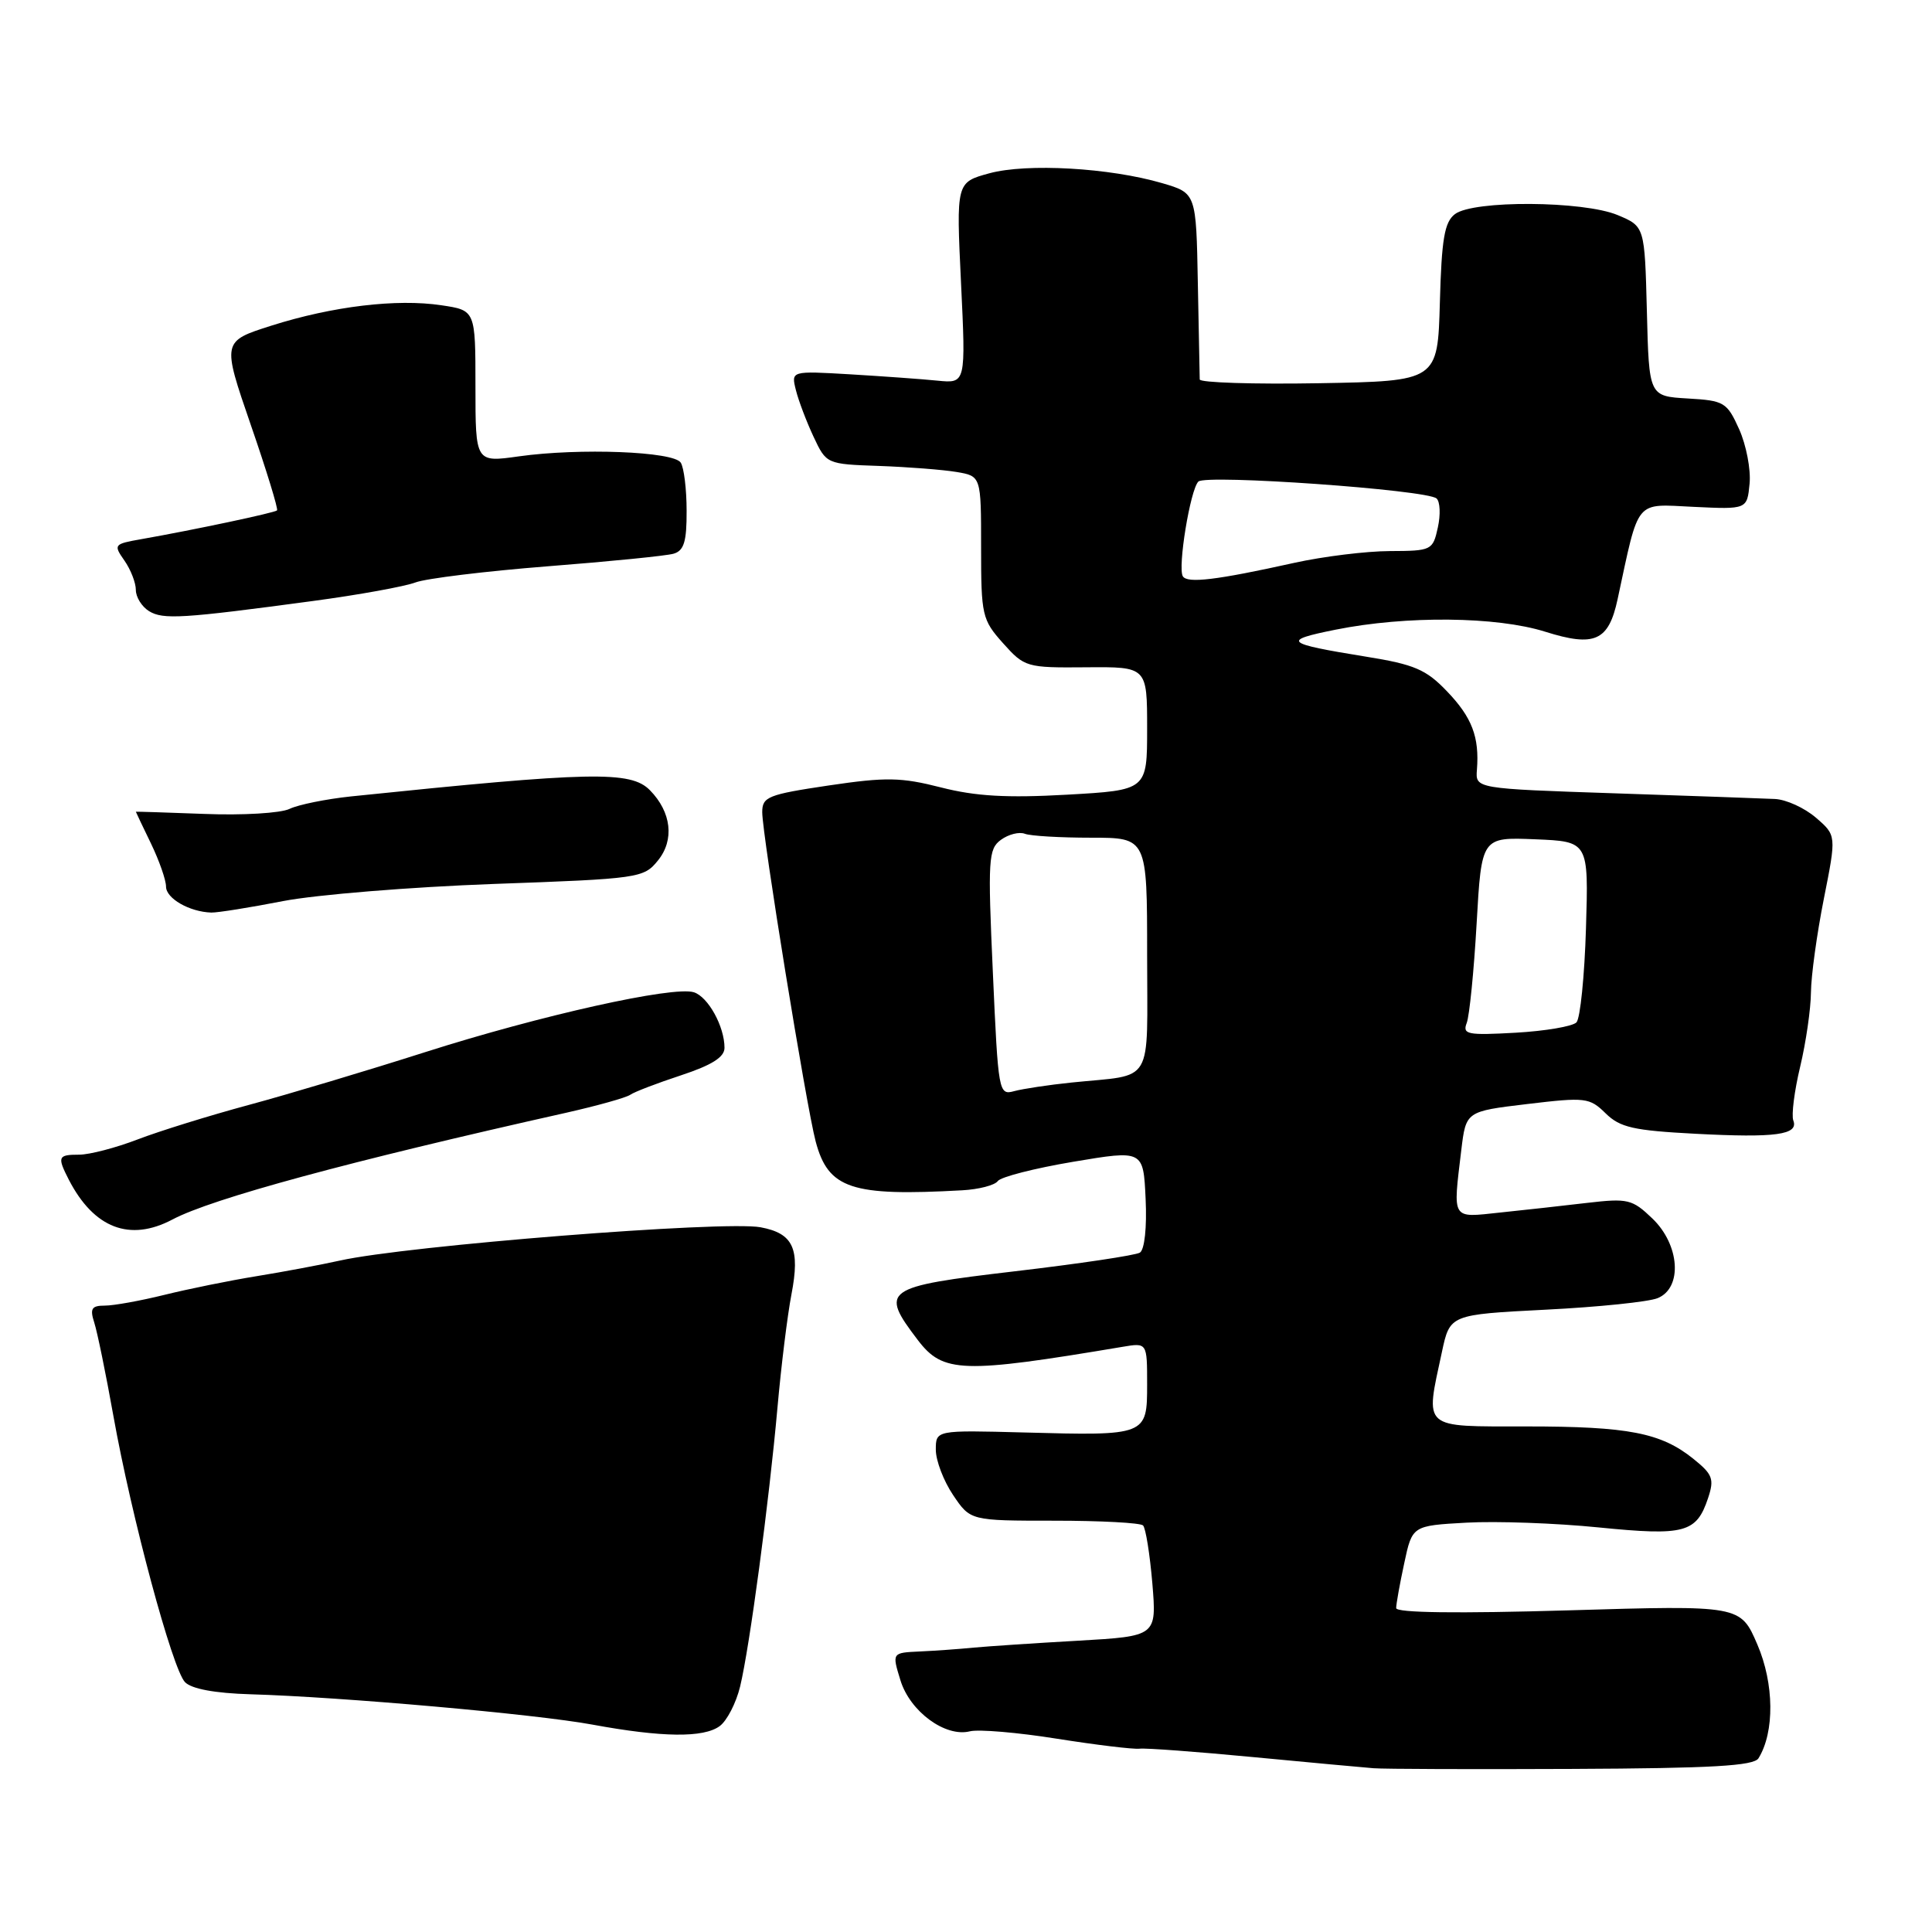 <?xml version="1.0" encoding="UTF-8" standalone="no"?>
<!DOCTYPE svg PUBLIC "-//W3C//DTD SVG 1.1//EN" "http://www.w3.org/Graphics/SVG/1.1/DTD/svg11.dtd" >
<svg xmlns="http://www.w3.org/2000/svg" xmlns:xlink="http://www.w3.org/1999/xlink" version="1.1" viewBox="0 0 256 256">
 <g >
 <path fill="currentColor"
d=" M 233.01 232.98 C 235.16 229.51 235.09 223.09 232.86 217.91 C 230.62 212.70 230.62 212.70 207.81 213.38 C 193.13 213.81 185.00 213.71 185.00 213.08 C 185.00 212.54 185.48 209.86 186.07 207.13 C 187.13 202.16 187.13 202.16 194.32 201.76 C 198.27 201.54 206.14 201.82 211.81 202.39 C 223.24 203.53 224.79 203.12 226.33 198.50 C 227.17 195.98 226.94 195.36 224.39 193.31 C 220.09 189.85 215.79 189.01 202.25 189.01 C 188.28 189.00 188.84 189.49 191.06 179.15 C 192.12 174.19 192.12 174.19 204.81 173.54 C 211.79 173.19 218.47 172.50 219.65 172.01 C 222.97 170.65 222.59 164.94 218.94 161.45 C 216.28 158.90 215.70 158.76 210.29 159.39 C 207.11 159.77 201.91 160.34 198.75 160.67 C 192.26 161.36 192.51 161.76 193.63 152.38 C 194.25 147.26 194.25 147.26 202.37 146.29 C 210.08 145.37 210.62 145.43 212.75 147.52 C 214.66 149.40 216.45 149.80 224.65 150.23 C 235.30 150.79 238.36 150.37 237.62 148.46 C 237.36 147.76 237.76 144.56 238.53 141.35 C 239.30 138.13 239.94 133.70 239.96 131.50 C 239.98 129.30 240.75 123.72 241.67 119.09 C 243.34 110.69 243.34 110.69 240.61 108.34 C 239.11 107.05 236.68 105.94 235.19 105.87 C 233.71 105.80 224.18 105.46 214.00 105.12 C 195.50 104.50 195.50 104.50 195.70 102.00 C 196.04 97.66 195.05 95.05 191.72 91.59 C 188.97 88.71 187.41 88.04 181.00 87.01 C 170.19 85.26 169.76 84.88 177.00 83.43 C 186.33 81.56 198.29 81.68 204.73 83.70 C 211.30 85.77 213.15 84.95 214.34 79.40 C 217.24 65.94 216.54 66.79 224.40 67.16 C 231.50 67.50 231.50 67.50 231.83 64.08 C 232.01 62.20 231.38 58.96 230.45 56.88 C 228.83 53.29 228.47 53.08 223.62 52.80 C 218.50 52.50 218.50 52.50 218.22 41.25 C 217.93 30.00 217.93 30.00 214.35 28.50 C 209.80 26.60 195.23 26.51 192.79 28.37 C 191.40 29.42 191.02 31.65 190.79 40.08 C 190.50 50.50 190.50 50.50 174.75 50.78 C 166.09 50.93 158.99 50.70 158.97 50.28 C 158.96 49.85 158.85 44.12 158.72 37.54 C 158.50 25.59 158.50 25.59 154.00 24.27 C 147.03 22.23 136.08 21.61 131.10 22.96 C 126.70 24.16 126.70 24.16 127.34 37.48 C 127.98 50.81 127.98 50.81 124.24 50.44 C 122.18 50.23 116.97 49.86 112.66 49.60 C 104.82 49.14 104.82 49.14 105.46 51.69 C 105.81 53.10 106.87 55.88 107.80 57.87 C 109.50 61.49 109.52 61.50 116.50 61.74 C 120.35 61.88 124.96 62.24 126.75 62.54 C 130.00 63.09 130.00 63.09 130.00 72.53 C 130.00 81.54 130.13 82.12 132.91 85.23 C 135.76 88.41 136.01 88.49 143.91 88.42 C 152.00 88.35 152.00 88.35 152.00 96.53 C 152.00 104.70 152.00 104.70 141.39 105.30 C 133.42 105.75 129.26 105.51 124.69 104.34 C 119.40 102.99 117.43 102.95 109.80 104.08 C 101.75 105.28 101.00 105.58 101.00 107.62 C 101.00 110.63 106.83 146.53 108.08 151.25 C 109.75 157.53 112.80 158.54 127.50 157.72 C 129.70 157.60 131.82 157.05 132.21 156.50 C 132.60 155.95 137.10 154.80 142.21 153.94 C 151.50 152.38 151.50 152.38 151.80 158.85 C 151.98 162.66 151.66 165.59 151.04 165.98 C 150.45 166.34 143.01 167.45 134.49 168.45 C 117.06 170.50 116.52 170.88 121.62 177.57 C 124.96 181.95 127.49 182.03 148.75 178.46 C 152.00 177.91 152.00 177.91 152.00 183.44 C 152.00 190.23 151.94 190.25 135.68 189.81 C 124.00 189.50 124.00 189.50 124.00 192.10 C 124.00 193.53 125.03 196.23 126.29 198.10 C 128.58 201.50 128.58 201.50 139.71 201.50 C 145.83 201.50 151.12 201.78 151.46 202.13 C 151.81 202.48 152.36 205.92 152.69 209.78 C 153.27 216.80 153.27 216.80 142.89 217.40 C 137.17 217.72 130.93 218.14 129.00 218.32 C 127.08 218.51 123.85 218.74 121.84 218.83 C 118.19 219.00 118.19 219.00 119.31 222.64 C 120.58 226.79 125.26 230.22 128.51 229.41 C 129.66 229.12 134.86 229.56 140.05 230.39 C 145.25 231.21 150.18 231.81 151.00 231.71 C 151.82 231.61 158.57 232.11 166.00 232.82 C 173.43 233.53 180.62 234.19 182.00 234.30 C 183.38 234.41 195.23 234.45 208.35 234.39 C 226.84 234.31 232.39 233.99 233.01 232.98 Z  M 95.36 228.72 C 96.32 228.02 97.54 225.66 98.07 223.47 C 99.33 218.25 101.90 199.07 103.02 186.50 C 103.51 181.00 104.34 174.26 104.87 171.52 C 106.04 165.44 105.12 163.43 100.78 162.62 C 95.95 161.72 53.85 165.05 45.00 167.04 C 42.52 167.59 37.58 168.52 34.00 169.10 C 30.42 169.68 24.92 170.80 21.77 171.58 C 18.61 172.36 15.07 173.00 13.90 173.00 C 12.14 173.00 11.89 173.39 12.49 175.25 C 12.89 176.49 14.03 182.04 15.02 187.59 C 17.42 201.02 22.84 221.15 24.51 222.89 C 25.38 223.79 28.47 224.36 33.18 224.50 C 45.20 224.85 71.00 227.13 78.50 228.52 C 87.73 230.22 93.22 230.29 95.36 228.72 Z  M 22.85 161.59 C 28.10 158.81 46.27 153.88 75.00 147.45 C 79.12 146.52 82.95 145.45 83.50 145.07 C 84.05 144.68 87.09 143.52 90.25 142.48 C 94.33 141.13 96.00 140.08 96.00 138.84 C 96.00 136.01 93.83 132.08 91.94 131.48 C 89.22 130.62 71.65 134.53 56.35 139.41 C 48.73 141.84 38.23 144.99 33.00 146.40 C 27.77 147.81 21.13 149.87 18.24 150.98 C 15.35 152.09 11.86 153.00 10.49 153.00 C 7.67 153.00 7.56 153.27 9.12 156.32 C 12.44 162.75 17.20 164.58 22.85 161.59 Z  M 37.50 119.40 C 41.90 118.55 54.44 117.53 65.37 117.13 C 84.72 116.44 85.30 116.35 87.18 114.02 C 89.39 111.30 88.97 107.61 86.12 104.71 C 83.58 102.12 78.39 102.23 46.50 105.53 C 43.20 105.88 39.54 106.62 38.37 107.18 C 37.20 107.75 32.14 108.05 27.12 107.85 C 22.10 107.66 18.00 107.53 18.00 107.56 C 18.00 107.60 18.90 109.49 20.00 111.76 C 21.10 114.04 22.00 116.61 22.00 117.48 C 22.00 119.05 25.11 120.83 28.00 120.92 C 28.82 120.94 33.10 120.26 37.50 119.40 Z  M 41.50 79.63 C 47.55 78.82 53.64 77.71 55.04 77.18 C 56.43 76.65 64.31 75.69 72.54 75.04 C 80.77 74.40 88.29 73.65 89.25 73.37 C 90.63 72.97 91.00 71.77 90.98 67.68 C 90.98 64.83 90.63 61.96 90.20 61.30 C 89.26 59.82 76.79 59.34 68.75 60.47 C 63.00 61.28 63.00 61.28 63.00 51.20 C 63.00 41.12 63.00 41.12 58.49 40.45 C 52.58 39.56 44.06 40.58 35.96 43.15 C 29.42 45.23 29.42 45.23 33.22 56.27 C 35.32 62.34 36.88 67.45 36.71 67.63 C 36.38 67.95 25.71 70.21 18.73 71.44 C 15.09 72.08 15.01 72.17 16.48 74.27 C 17.32 75.47 18.00 77.22 18.00 78.17 C 18.00 79.12 18.79 80.39 19.75 80.98 C 21.61 82.12 24.12 81.97 41.50 79.63 Z  M 131.56 128.88 C 130.88 113.84 130.96 112.50 132.63 111.28 C 133.63 110.55 135.05 110.19 135.80 110.48 C 136.55 110.77 140.50 111.00 144.58 111.00 C 152.00 111.00 152.00 111.00 152.00 126.48 C 152.00 144.10 153.06 142.30 142.00 143.44 C 138.97 143.75 135.55 144.27 134.39 144.58 C 132.33 145.15 132.27 144.79 131.56 128.88 Z  M 194.35 135.54 C 194.71 134.60 195.30 128.68 195.66 122.38 C 196.31 110.92 196.31 110.92 203.40 111.21 C 210.50 111.50 210.50 111.50 210.15 123.00 C 209.96 129.32 209.39 134.94 208.89 135.47 C 208.38 136.00 204.75 136.62 200.83 136.84 C 194.43 137.20 193.76 137.07 194.35 135.54 Z  M 156.73 76.36 C 156.03 75.20 157.71 64.89 158.79 63.81 C 159.77 62.83 189.06 64.90 190.35 66.05 C 190.82 66.46 190.90 68.20 190.52 69.90 C 189.86 72.92 189.69 73.00 184.17 73.02 C 181.05 73.03 175.35 73.73 171.50 74.58 C 161.17 76.87 157.32 77.33 156.73 76.36 Z "/>
</g>
</svg>